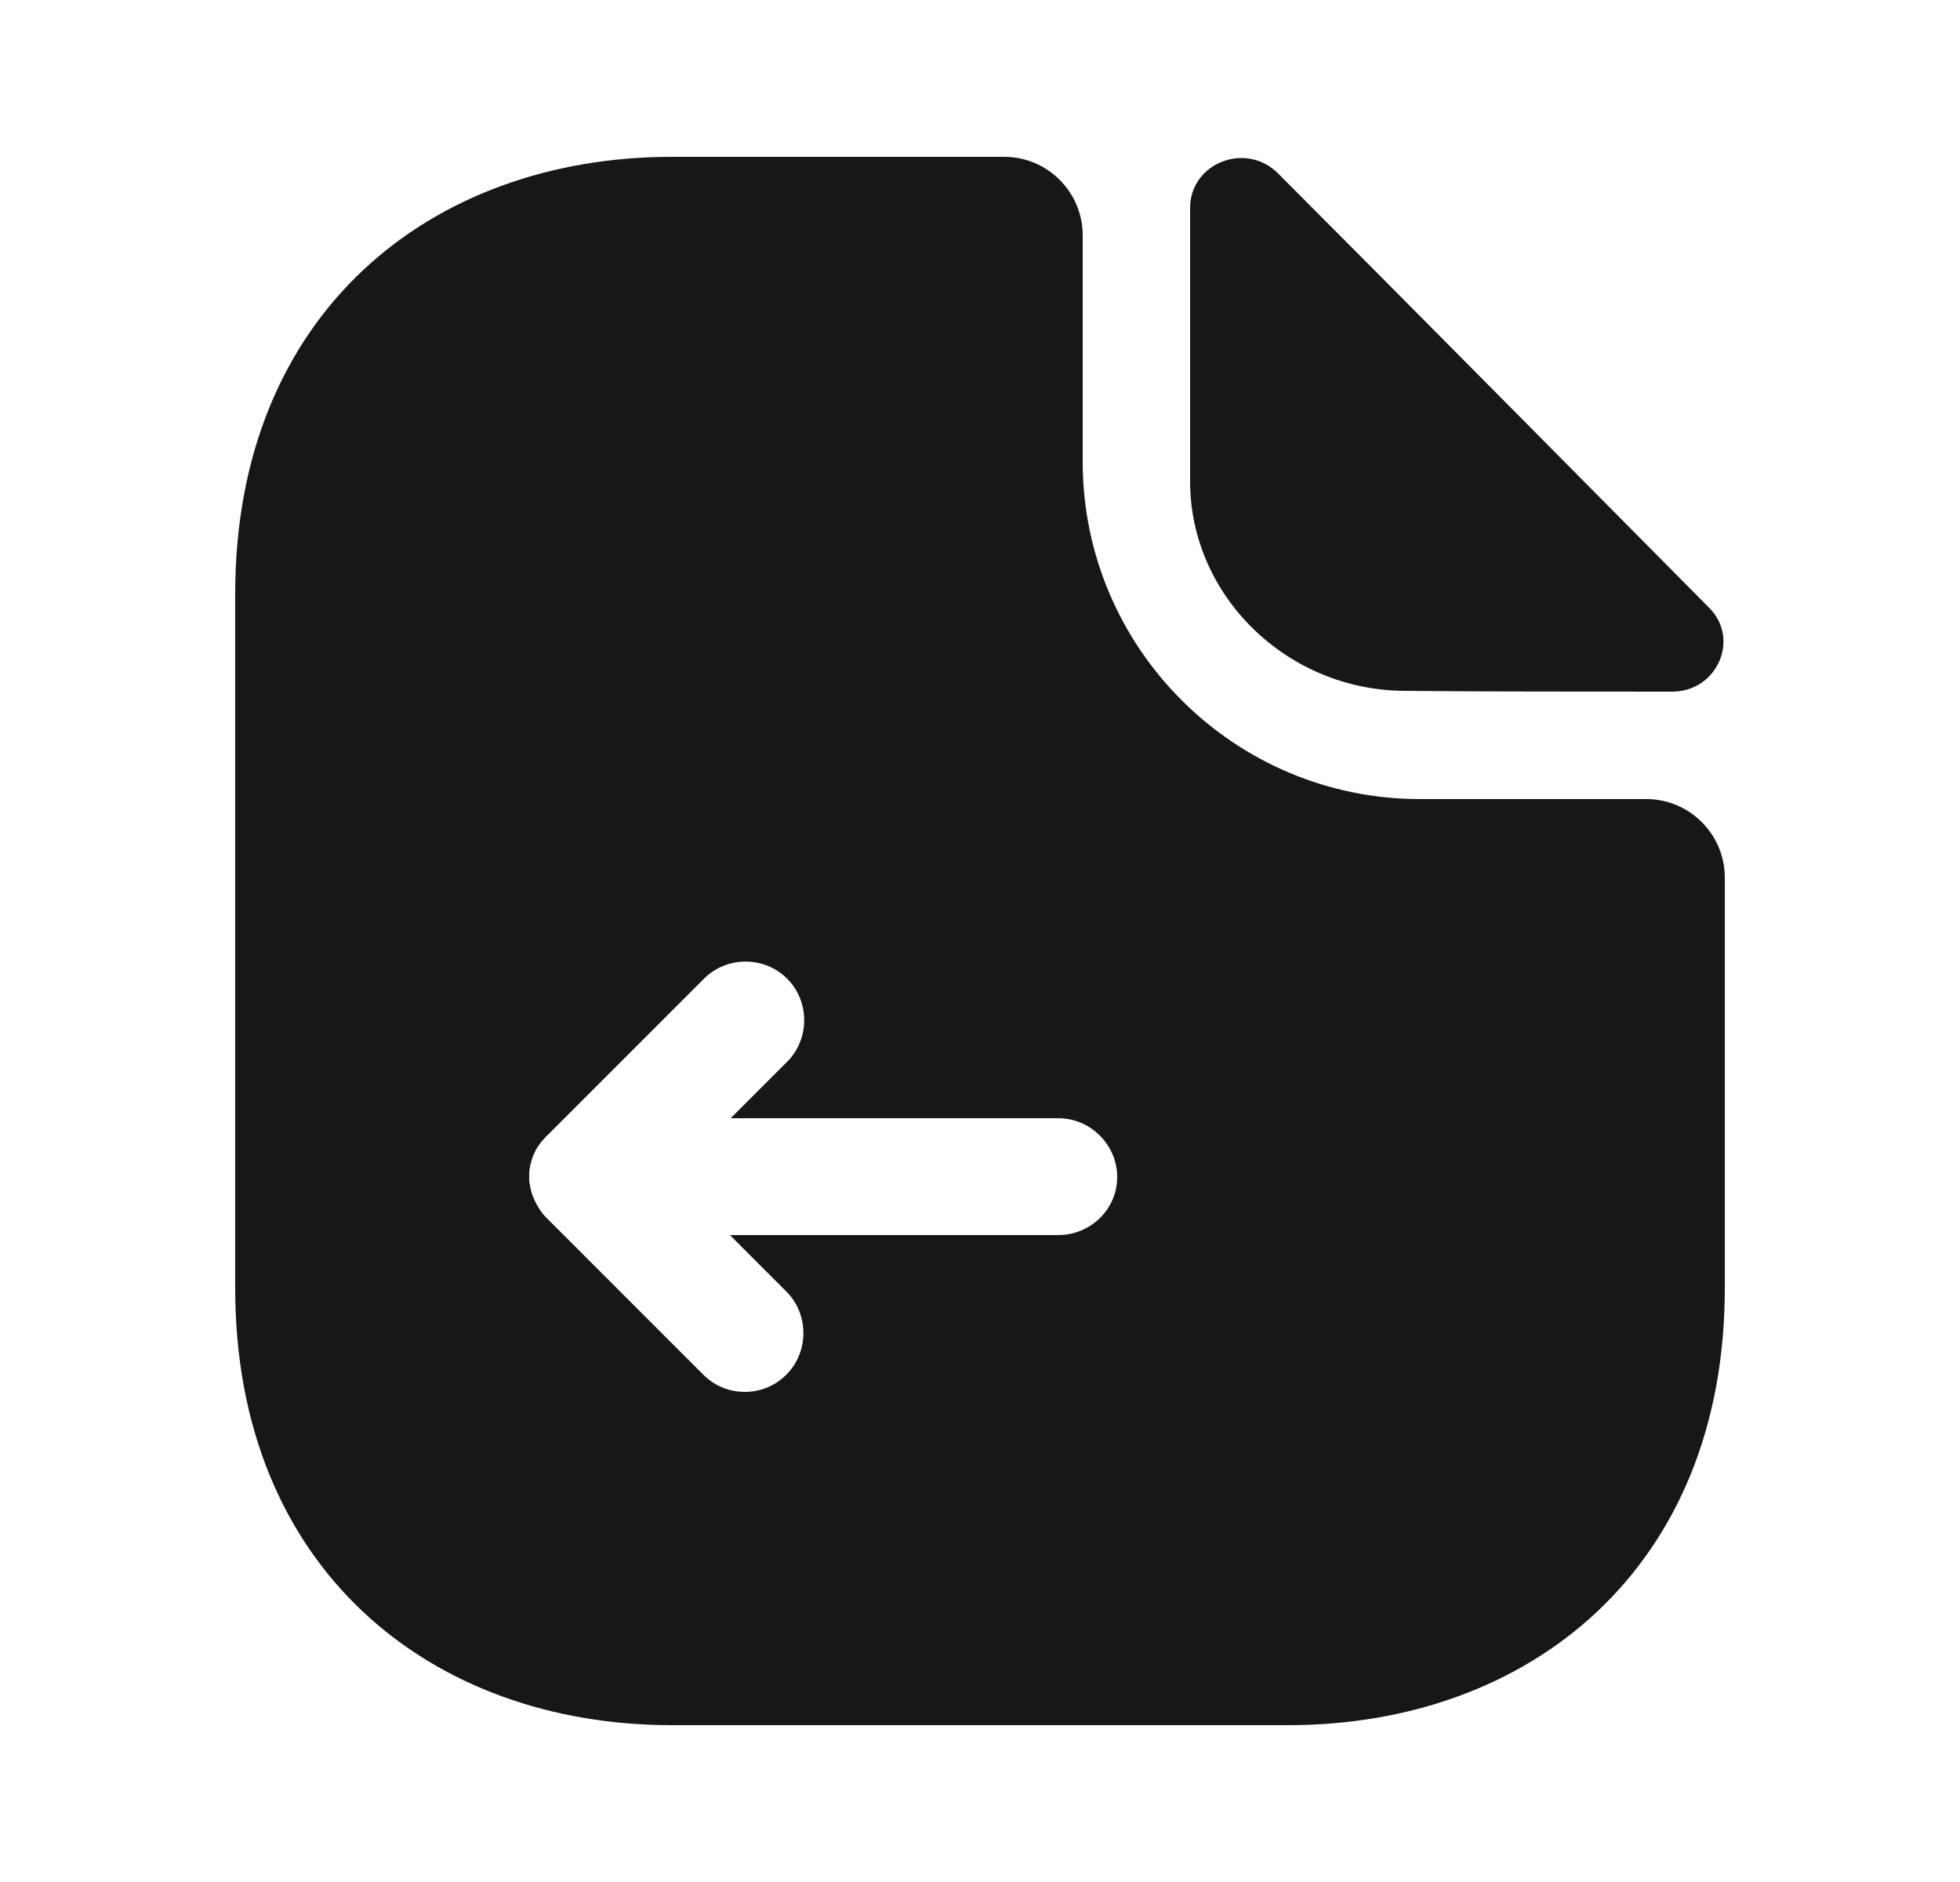 <svg width="25" height="24" viewBox="0 0 25 24" fill="none" xmlns="http://www.w3.org/2000/svg">
<path d="M16.3 2.21C15.89 1.8 15.18 2.08 15.18 2.65V6.14C15.18 7.6 16.42 8.81 17.93 8.81C18.88 8.82 20.2 8.82 21.33 8.82C21.9 8.82 22.2 8.15 21.8 7.75C20.36 6.3 17.78 3.69 16.3 2.21Z" fill="#171717"/>
<path d="M21 10.19H18.11C15.74 10.19 13.81 8.26 13.81 5.89V3C13.81 2.45 13.36 2 12.81 2H8.57C5.49 2 3 4 3 7.57V16.43C3 20 5.49 22 8.57 22H16.43C19.51 22 22 20 22 16.43V11.19C22 10.64 21.55 10.19 21 10.19ZM13.5 15.75H9.31L10.03 16.47C10.32 16.76 10.32 17.24 10.03 17.53C9.88 17.68 9.69 17.75 9.5 17.75C9.31 17.75 9.12 17.68 8.97 17.53L6.97 15.53C6.9 15.46 6.86 15.39 6.82 15.31C6.81 15.29 6.8 15.26 6.79 15.24C6.77 15.18 6.76 15.12 6.75 15.06C6.75 15.03 6.75 15.01 6.75 14.98C6.75 14.9 6.77 14.82 6.8 14.74C6.8 14.73 6.8 14.73 6.81 14.72C6.84 14.64 6.9 14.56 6.96 14.5C6.97 14.49 6.97 14.48 6.98 14.48L8.98 12.48C9.27 12.19 9.75 12.19 10.04 12.48C10.33 12.77 10.33 13.25 10.04 13.54L9.32 14.26H13.5C13.91 14.26 14.25 14.6 14.25 15.01C14.25 15.42 13.91 15.75 13.5 15.75Z" fill="#171717"/>
</svg>
